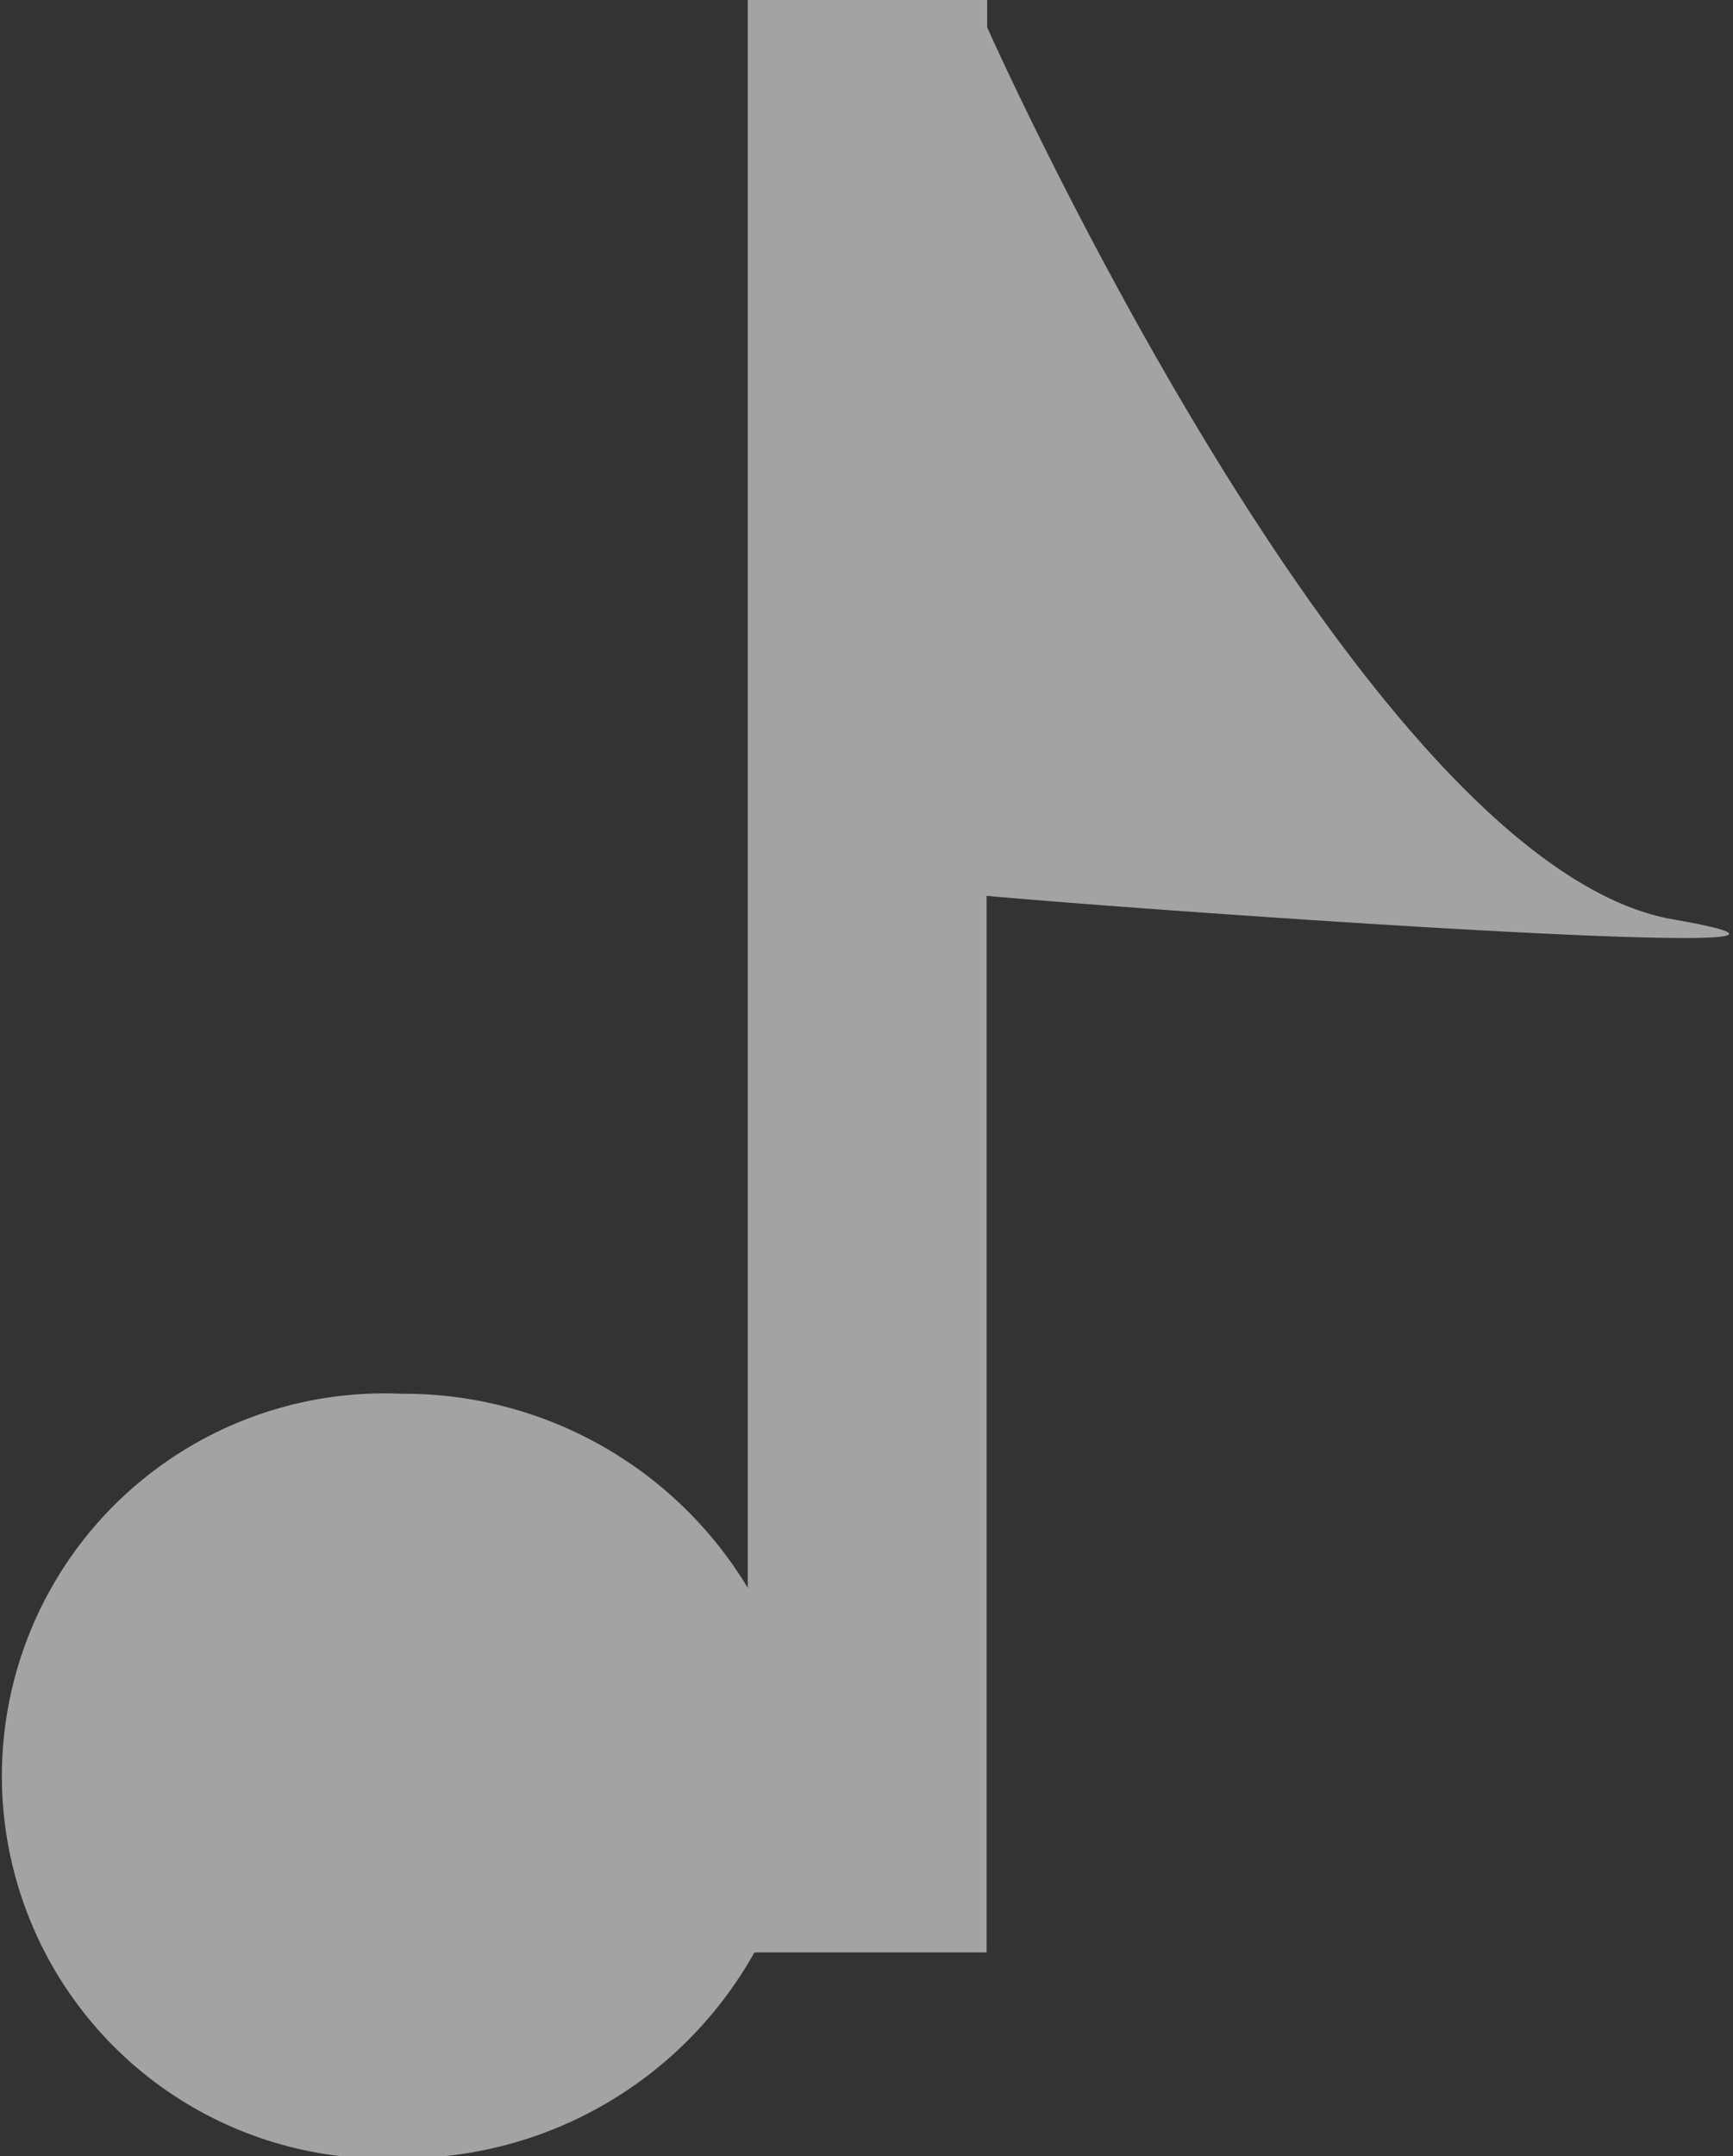 <svg xmlns="http://www.w3.org/2000/svg" width="8.844" height="11" viewBox="0 0 8.844 11">
  <rect x="0" y="0" width="8.844" height="11" fill="#333333" stroke="none"/>
  <defs>
    <style>
      .cls-1 {
        fill: #fff;
        fill-rule: evenodd;
        opacity: 0.55;
      }
    </style>
  </defs>
  <path id="Music_note_copy" data-name="Music note copy" class="cls-1" d="M461.035,1213.57v5.39H459.85a2.053,2.053,0,0,1-1.8,1.05,1.952,1.952,0,1,1,0-3.9,2.048,2.048,0,0,1,1.766.99V1209h1.222v0.14s1.9,4.27,3.5,4.55C465.917,1213.93,461.917,1213.65,461.035,1213.57Z" transform="translate(-456 -1209)"/>
</svg>
